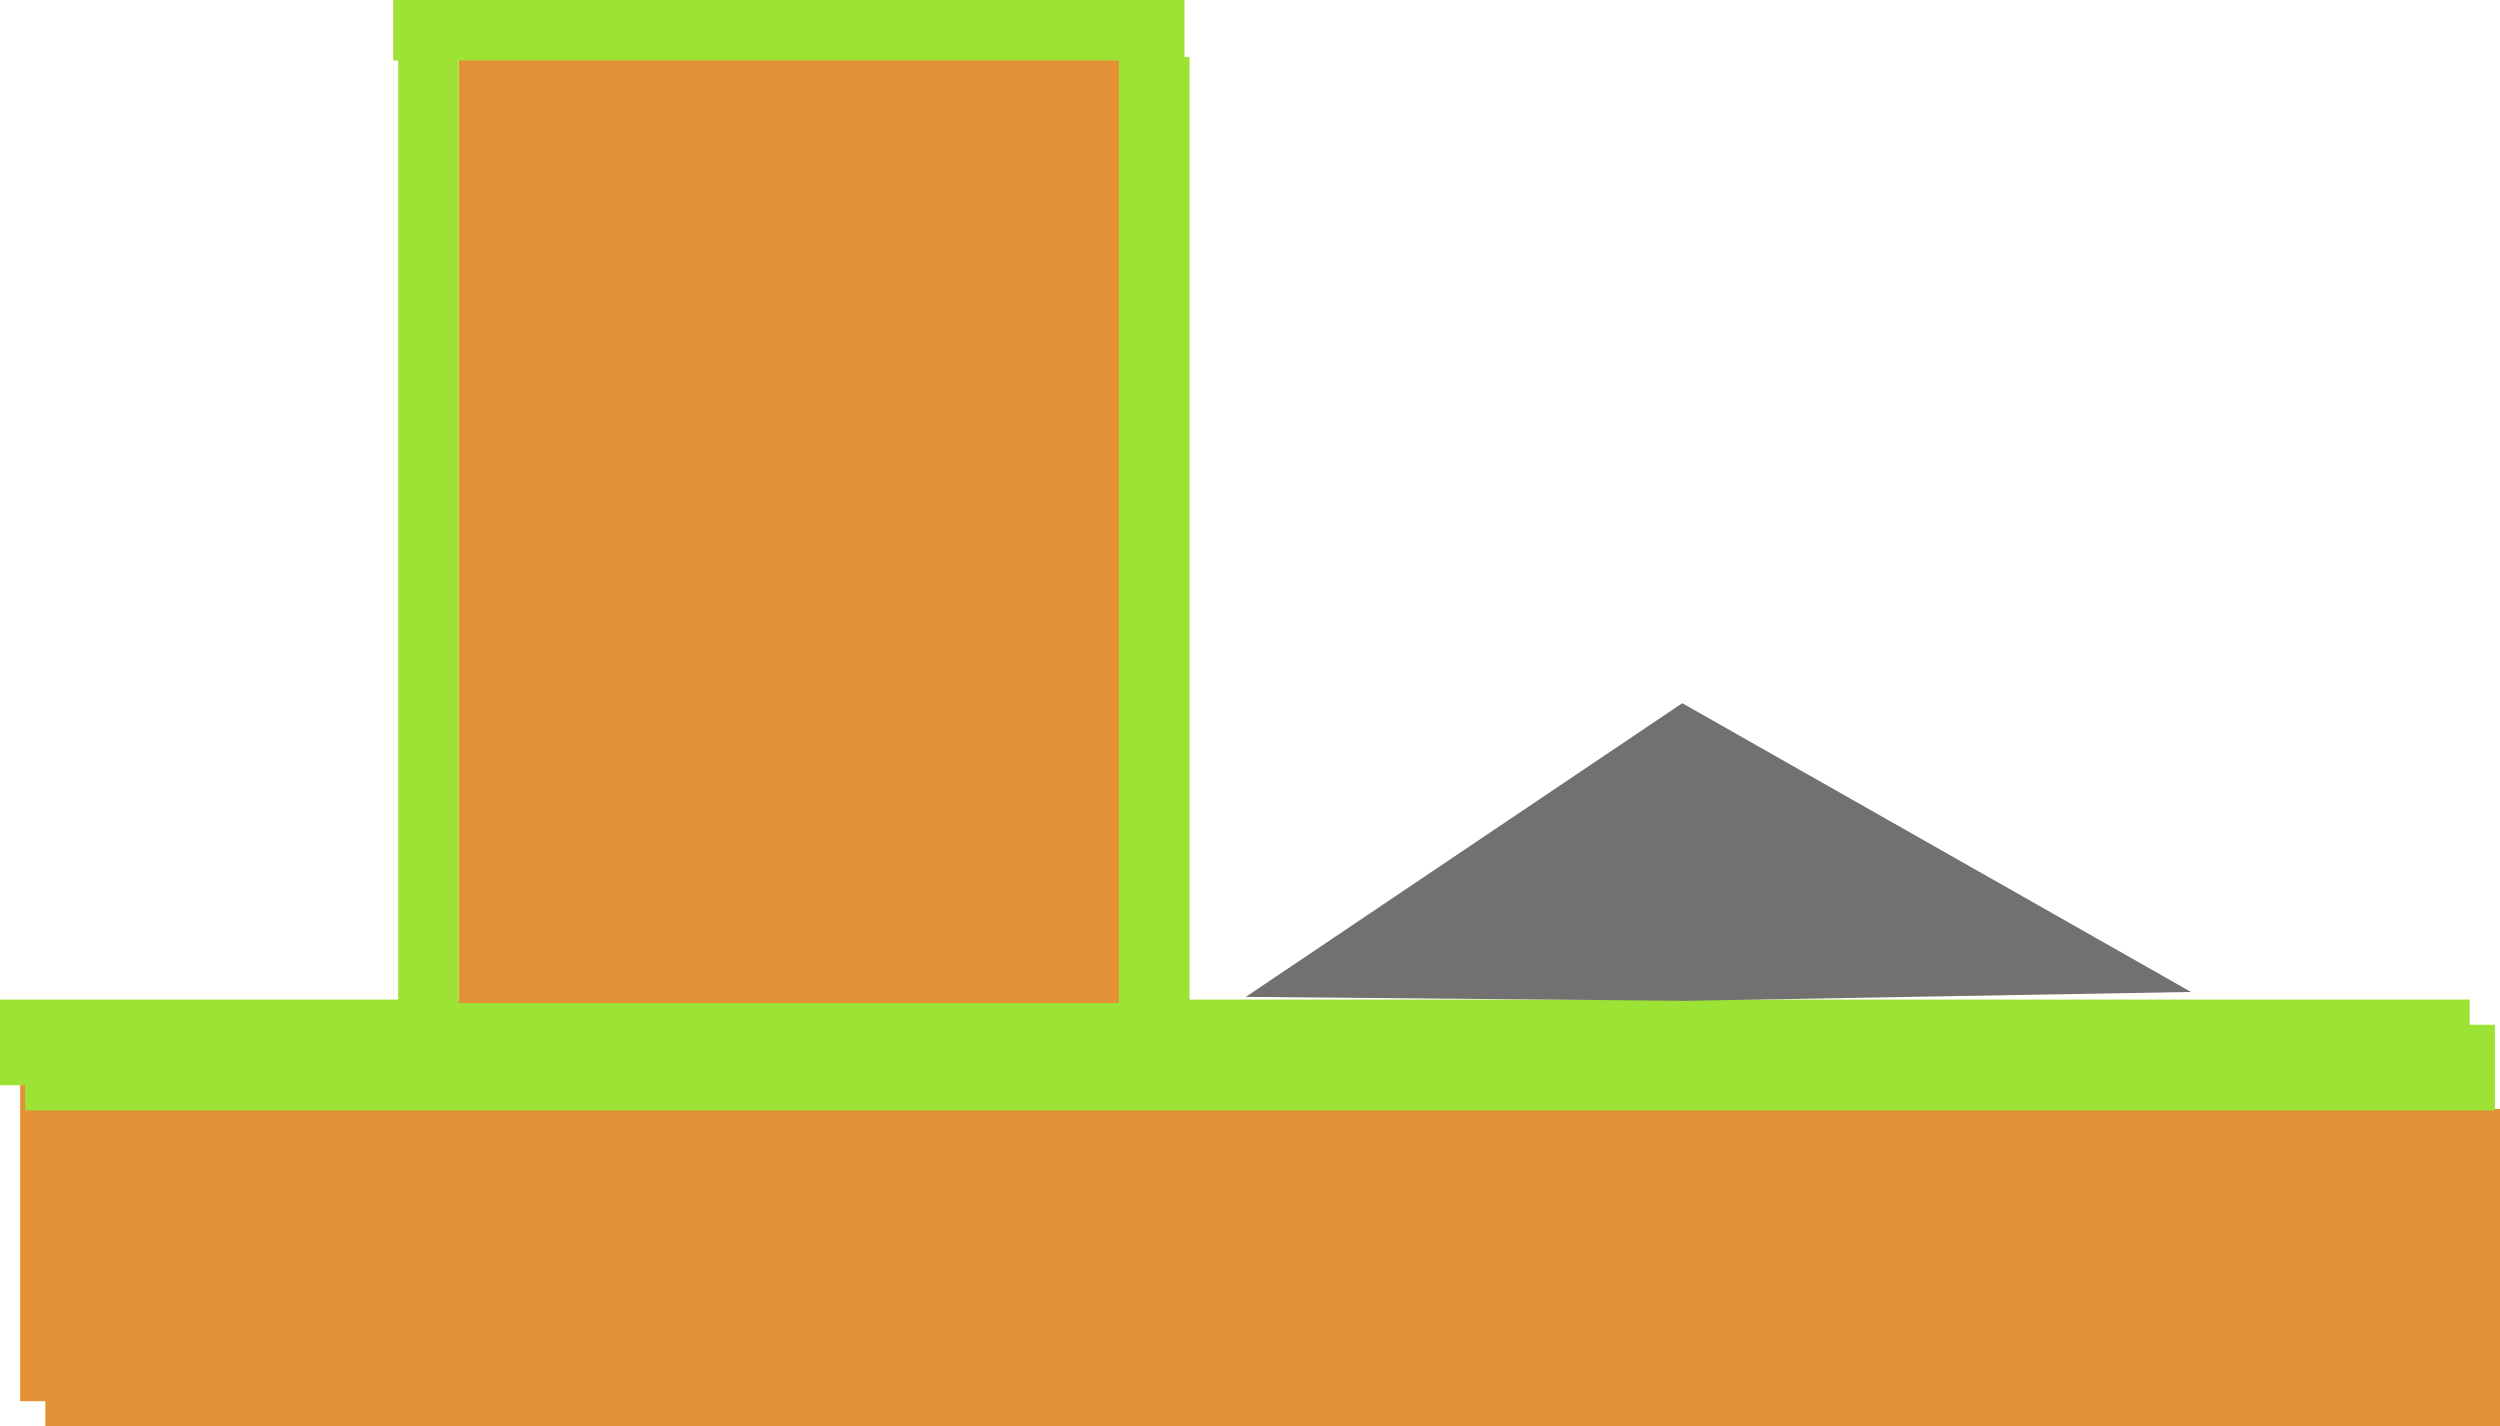<svg version="1.1" xmlns="http://www.w3.org/2000/svg" xmlns:xlink="http://www.w3.org/1999/xlink" width="496" height="283" viewBox="0,0,496,283"><g transform="translate(6,-91.812)"><g data-paper-data="{&quot;isPaintingLayer&quot;:true}" fill-rule="nonzero" stroke="none" stroke-linecap="butt" stroke-linejoin="miter" stroke-miterlimit="10" stroke-dasharray="" stroke-dashoffset="0" style="mix-blend-mode: normal"><path d="M-2,369.812v-63h487v63z" fill="#e29136" stroke-width="0"/><path d="M-6,307.125v-17h490v17z" fill="#9de336" stroke-width="0"/><path d="M3,374.812v-63h487v63z" fill="#e29136" stroke-width="0"/><path d="M-1,312.125v-17h490v17z" fill="#9de336" stroke-width="0"/><path d="M85,290.812v-188h132v188z" fill="#e29136" stroke-width="0"/><path d="M73,290.812v-188h12v188z" fill="#9de336" stroke-width="2"/><path d="M72,103.812v-12h157v12z" fill="#9de336" stroke-width="0"/><path d="M216,293.125v-190h14v190z" fill="#9de336" stroke-width="0"/><path d="M241.162,289.596l86.599,-58.271l100.933,57.292l-100.383,1.757z" fill="#717171" stroke-width="0"/></g></g></svg>